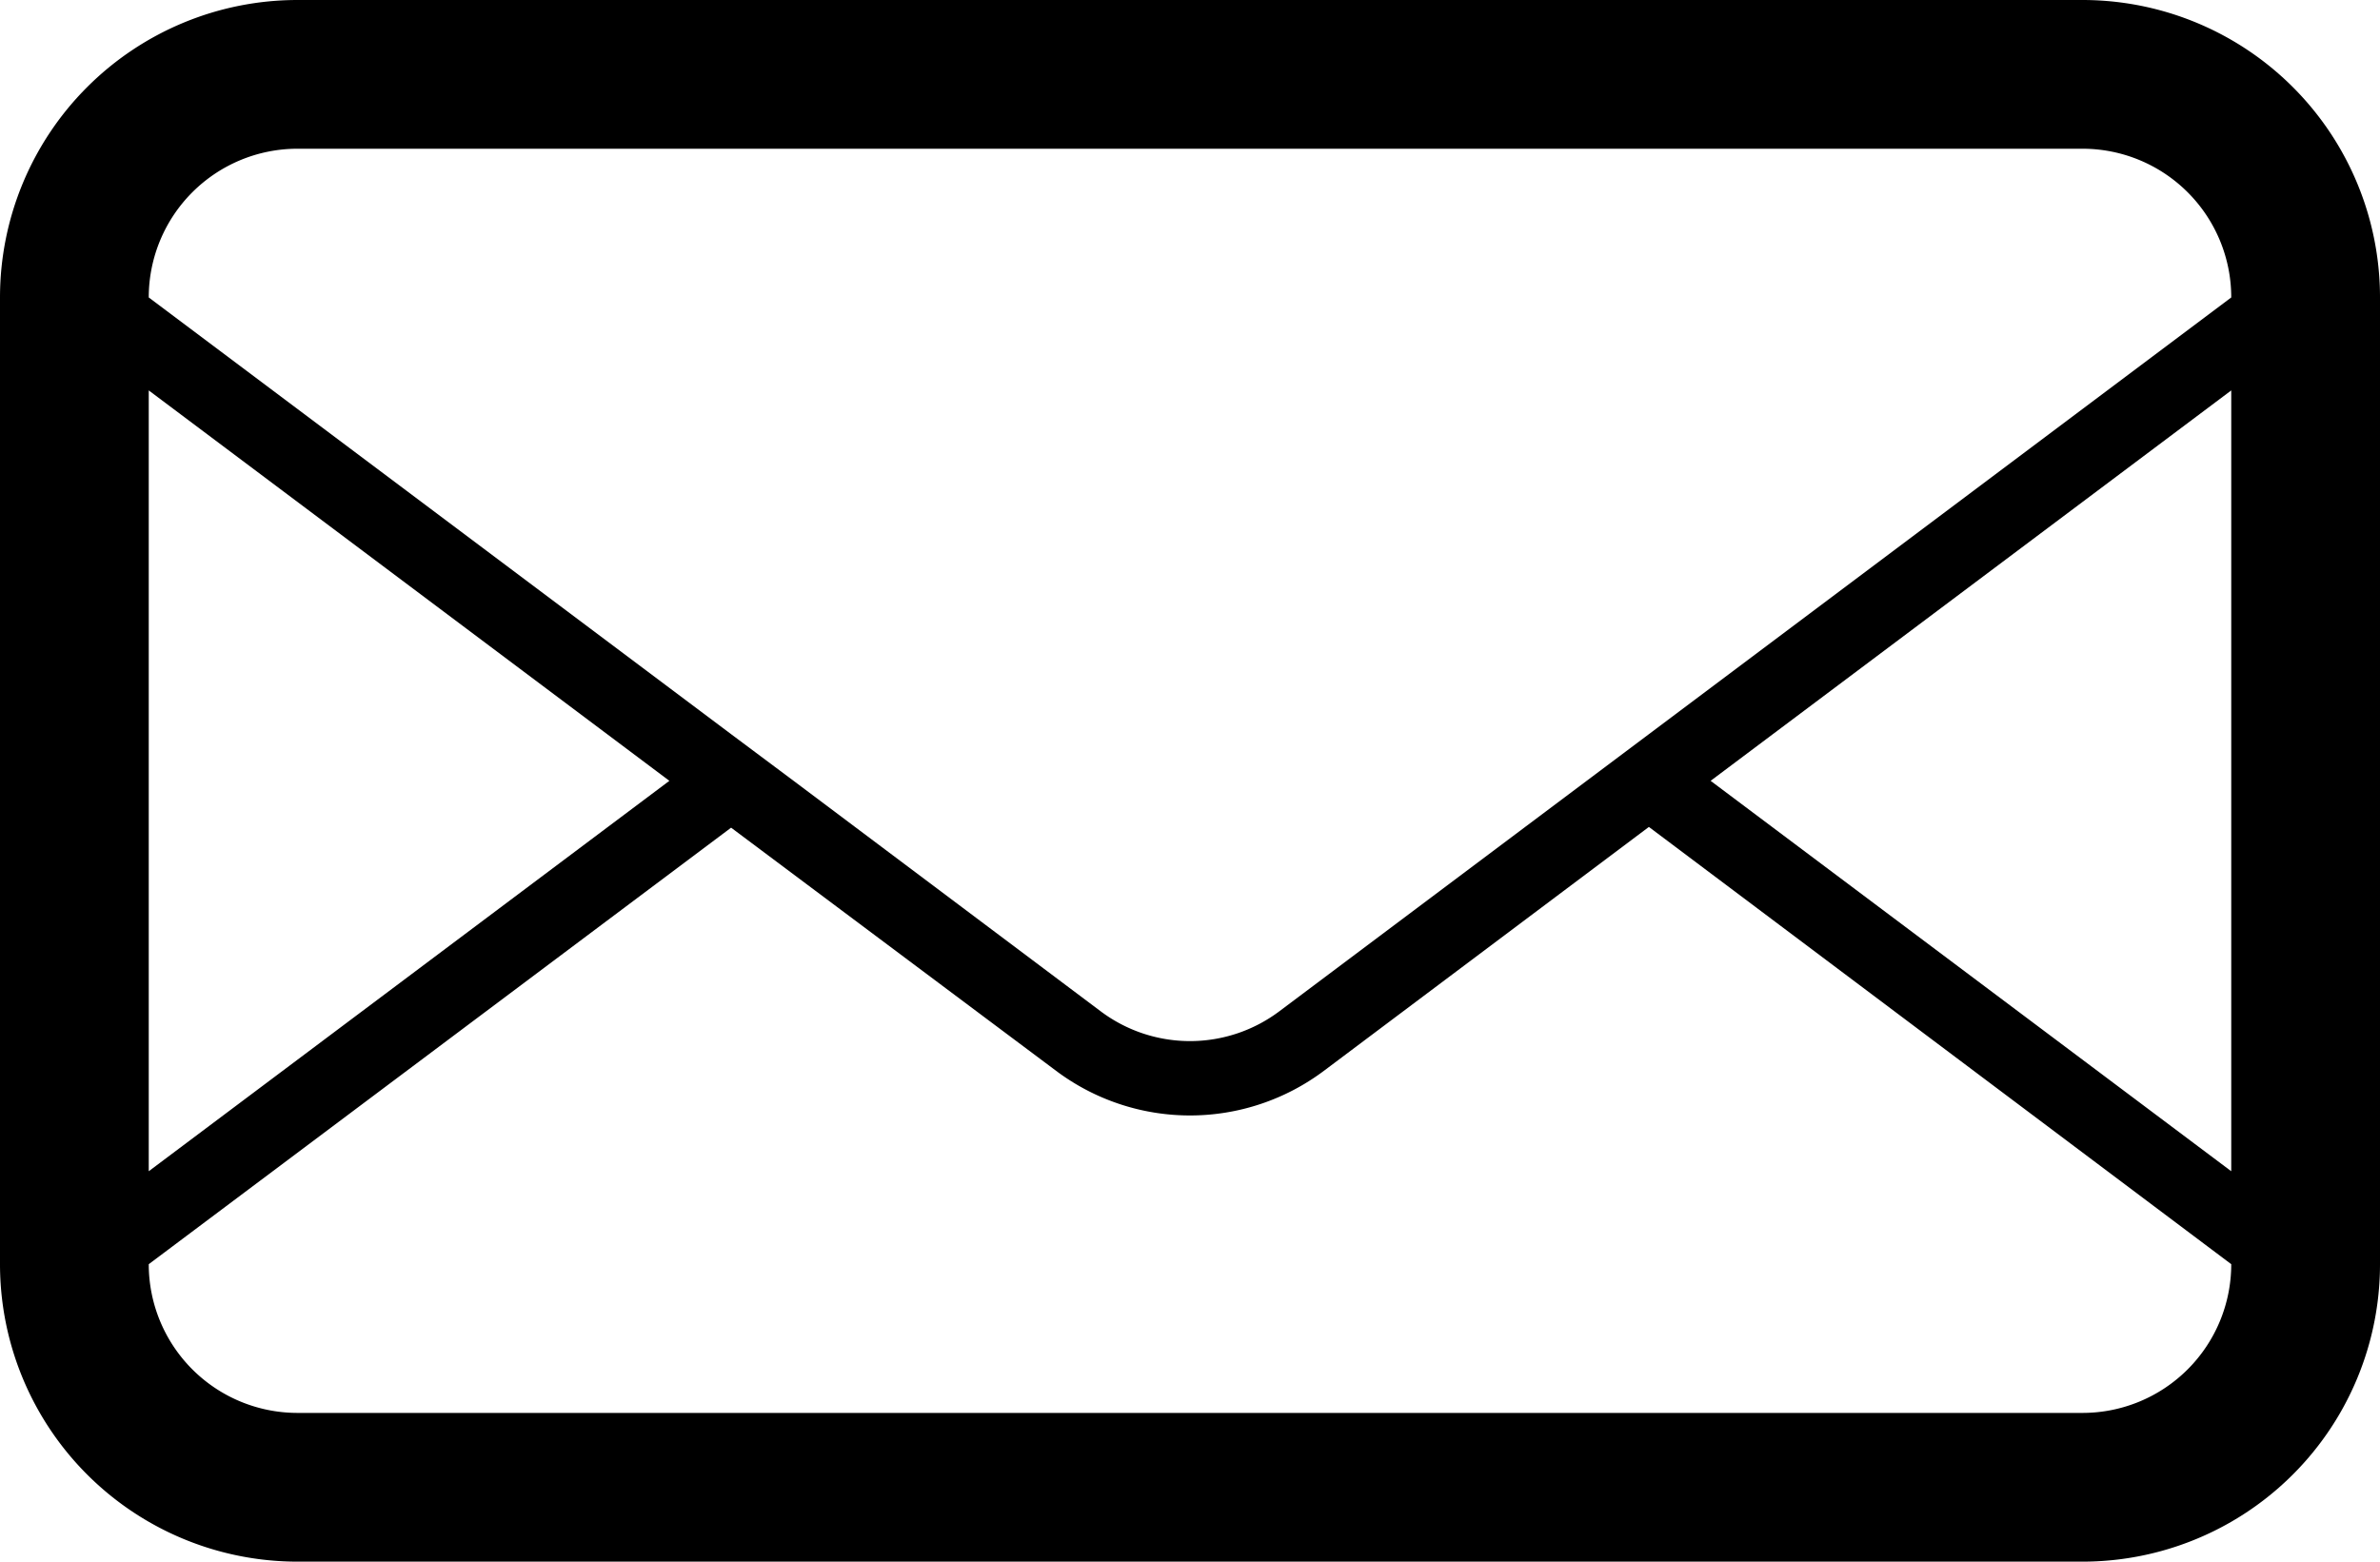 <svg width="32" height="21" viewBox="0 0 32 21">
	<g class="mail-svg" id="Слой_2" data-name="Слой 2"><g id="Layer_1" data-name="Layer 1">
		<path id="mail" class="cls-1" d="M28,0H4A4,4,0,0,0,0,4V17a4,4,0,0,0,4,4H28a4,4,0,0,0,4-4V4A4,4,0,0,0,28,0ZM2,5.25,9,10.5,2,15.75ZM30,17a2,2,0,0,1-2,2H4a2,2,0,0,1-2-2l7.83-5.87L14.2,14.4a3,3,0,0,0,3.6,0l4.37-3.28L30,17Zm0-1.25L23,10.5l7-5.25ZM17.2,13.6a2,2,0,0,1-2.4,0l-4.13-3.1-.83-.62L2,4H2A2,2,0,0,1,4,2H28a2,2,0,0,1,2,2Z"/>
	</g></g>
</svg>